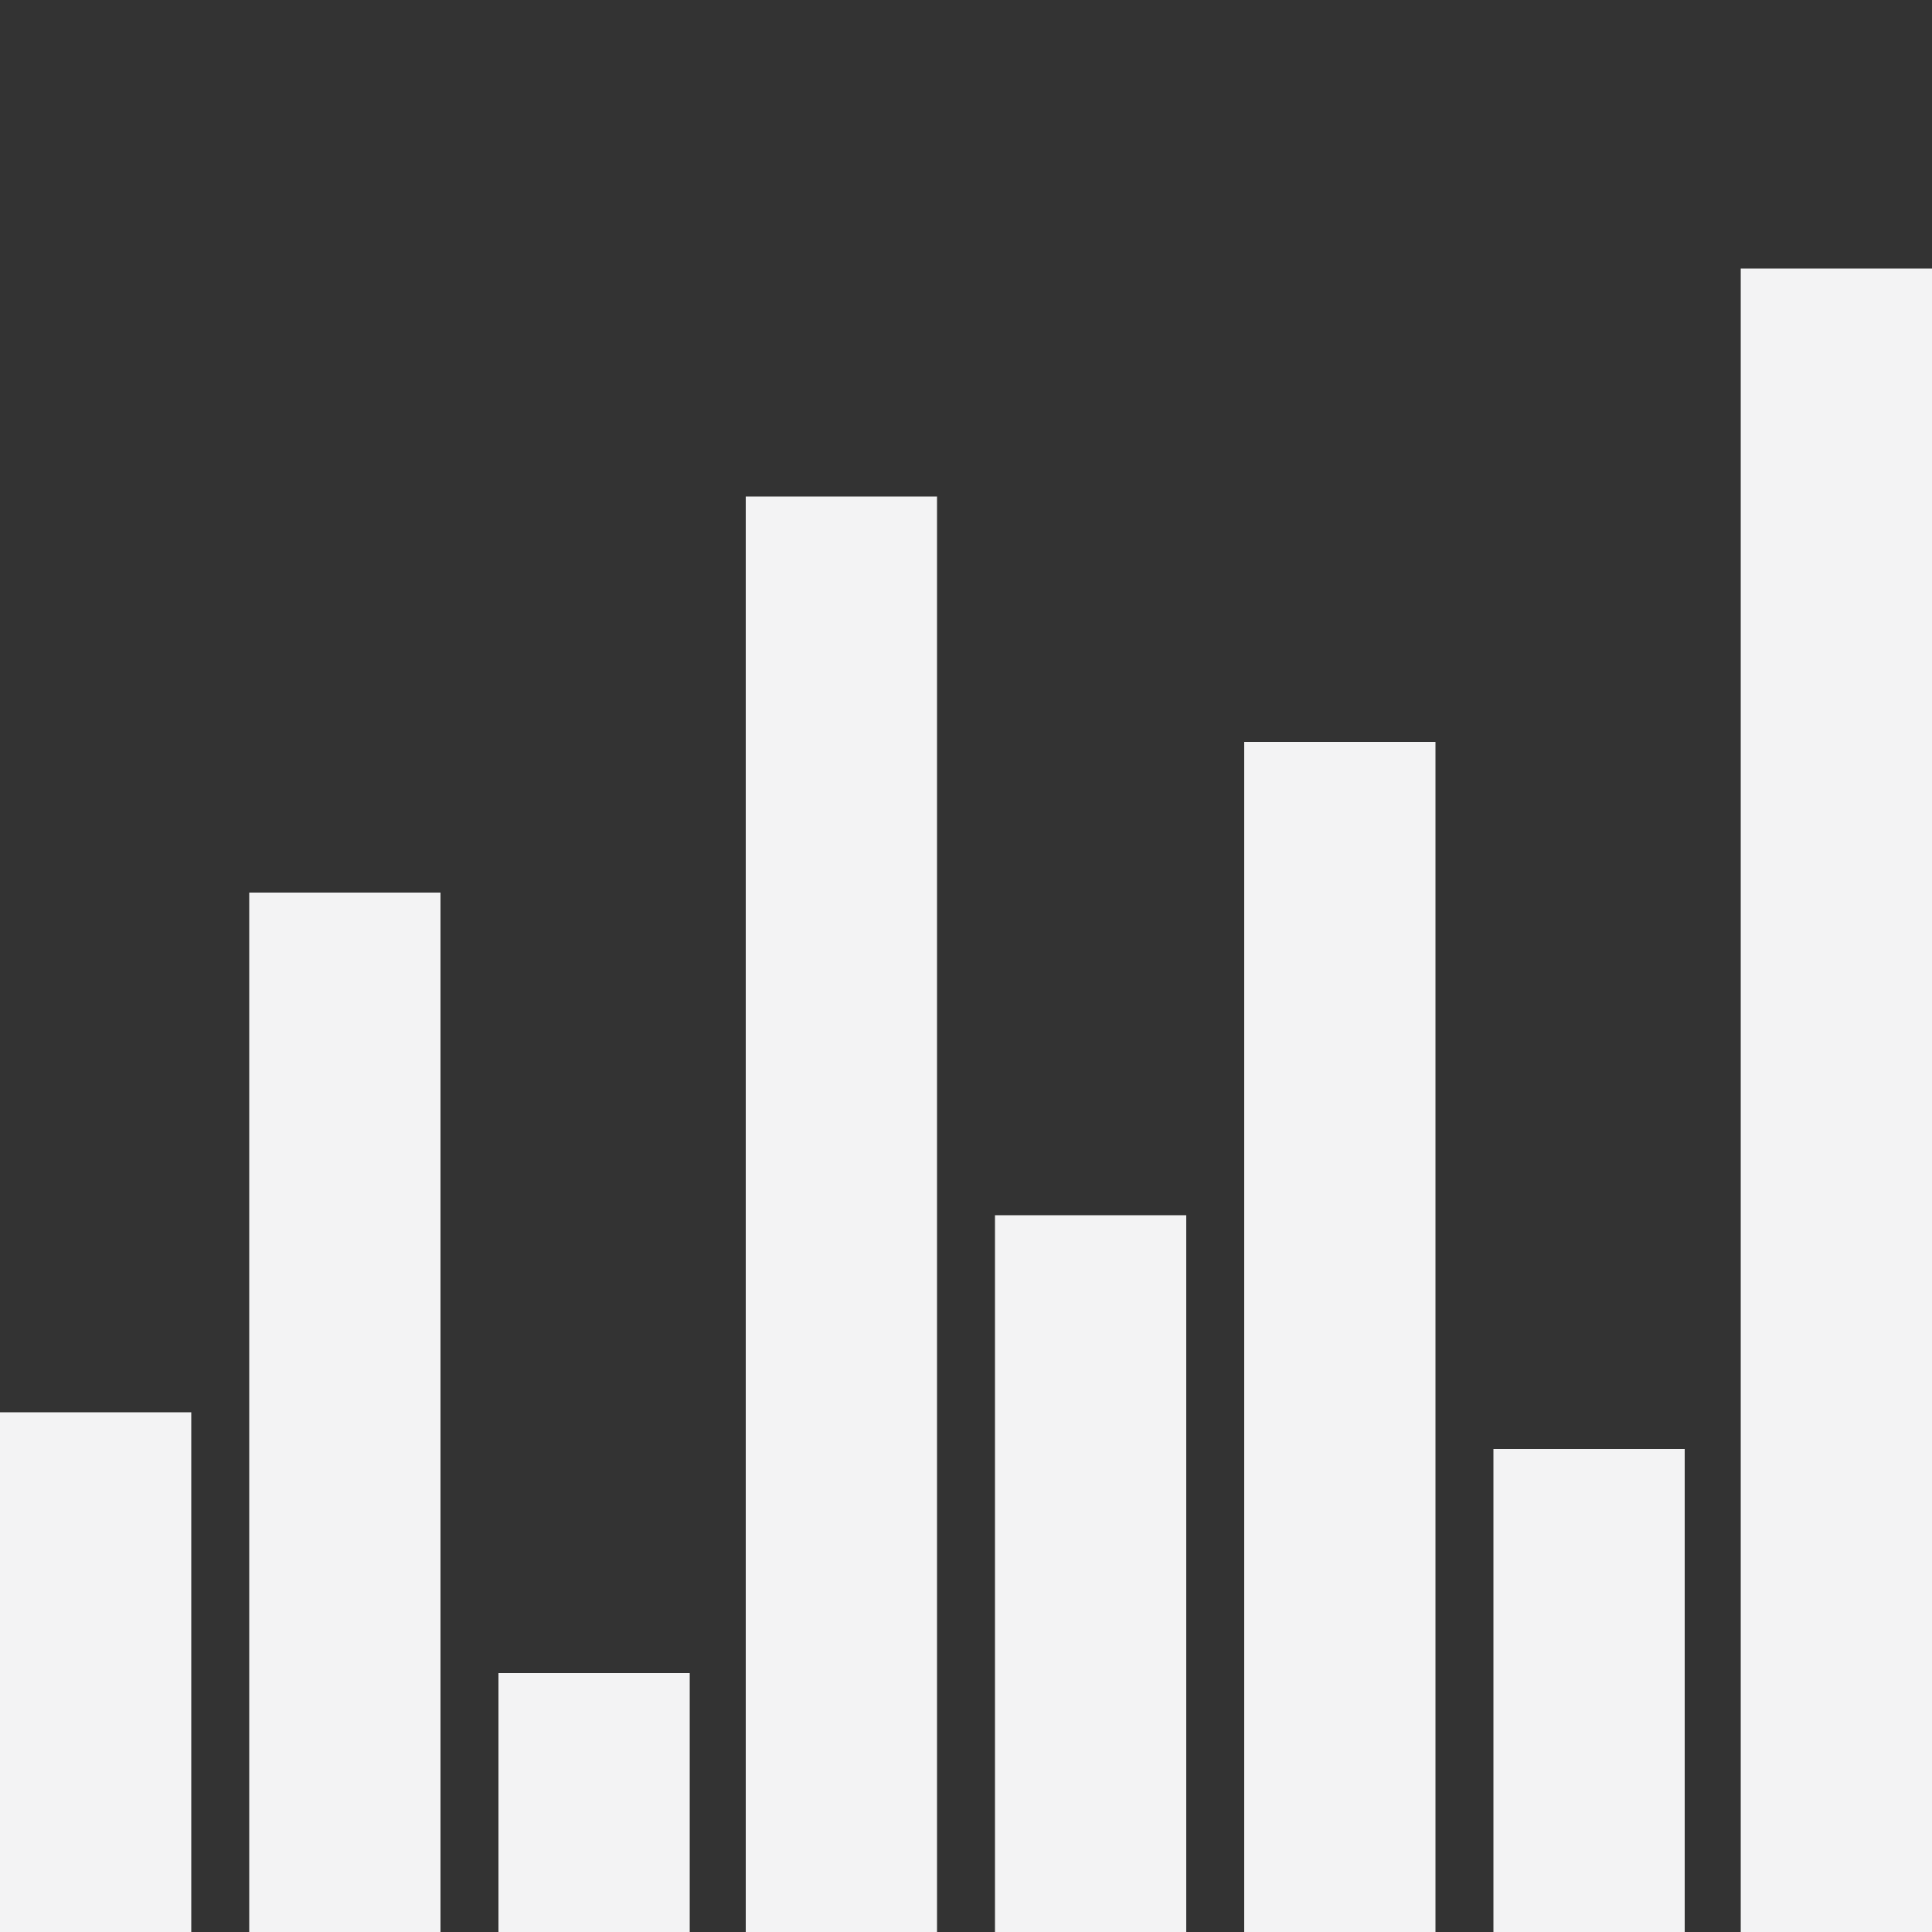 <svg version="1.1" xmlns="http://www.w3.org/2000/svg" viewBox="0 0 100 100" preserveAspectRatio="none">
	<rect x="0" y="0" width="100" height="100" fill="#333333" stroke="none"/>
	<style type="text/css">
		.st1{fill:#F3F3F4;}
	</style>
	<rect y="73.1" class="st1" width="9.9" height="26.9"/>
	<rect x="12.9" y="46.2" class="st1" width="9.9" height="53.8"/>
	<rect x="25.8" y="86.6" class="st1" width="9.9" height="13.4"/>
	<rect x="64.4" y="38.4" class="st1" width="9.9" height="61.6"/>
	<rect x="51.5" y="62.9" class="st1" width="9.9" height="37.1"/>
	<rect x="38.6" y="25.7" class="st1" width="9.9" height="74.3"/>
	<rect x="77.3" y="75" class="st1" width="9.9" height="25"/>
	<rect x="90.1" y="13.9" class="st1" width="9.9" height="86.1"/>
</svg>
